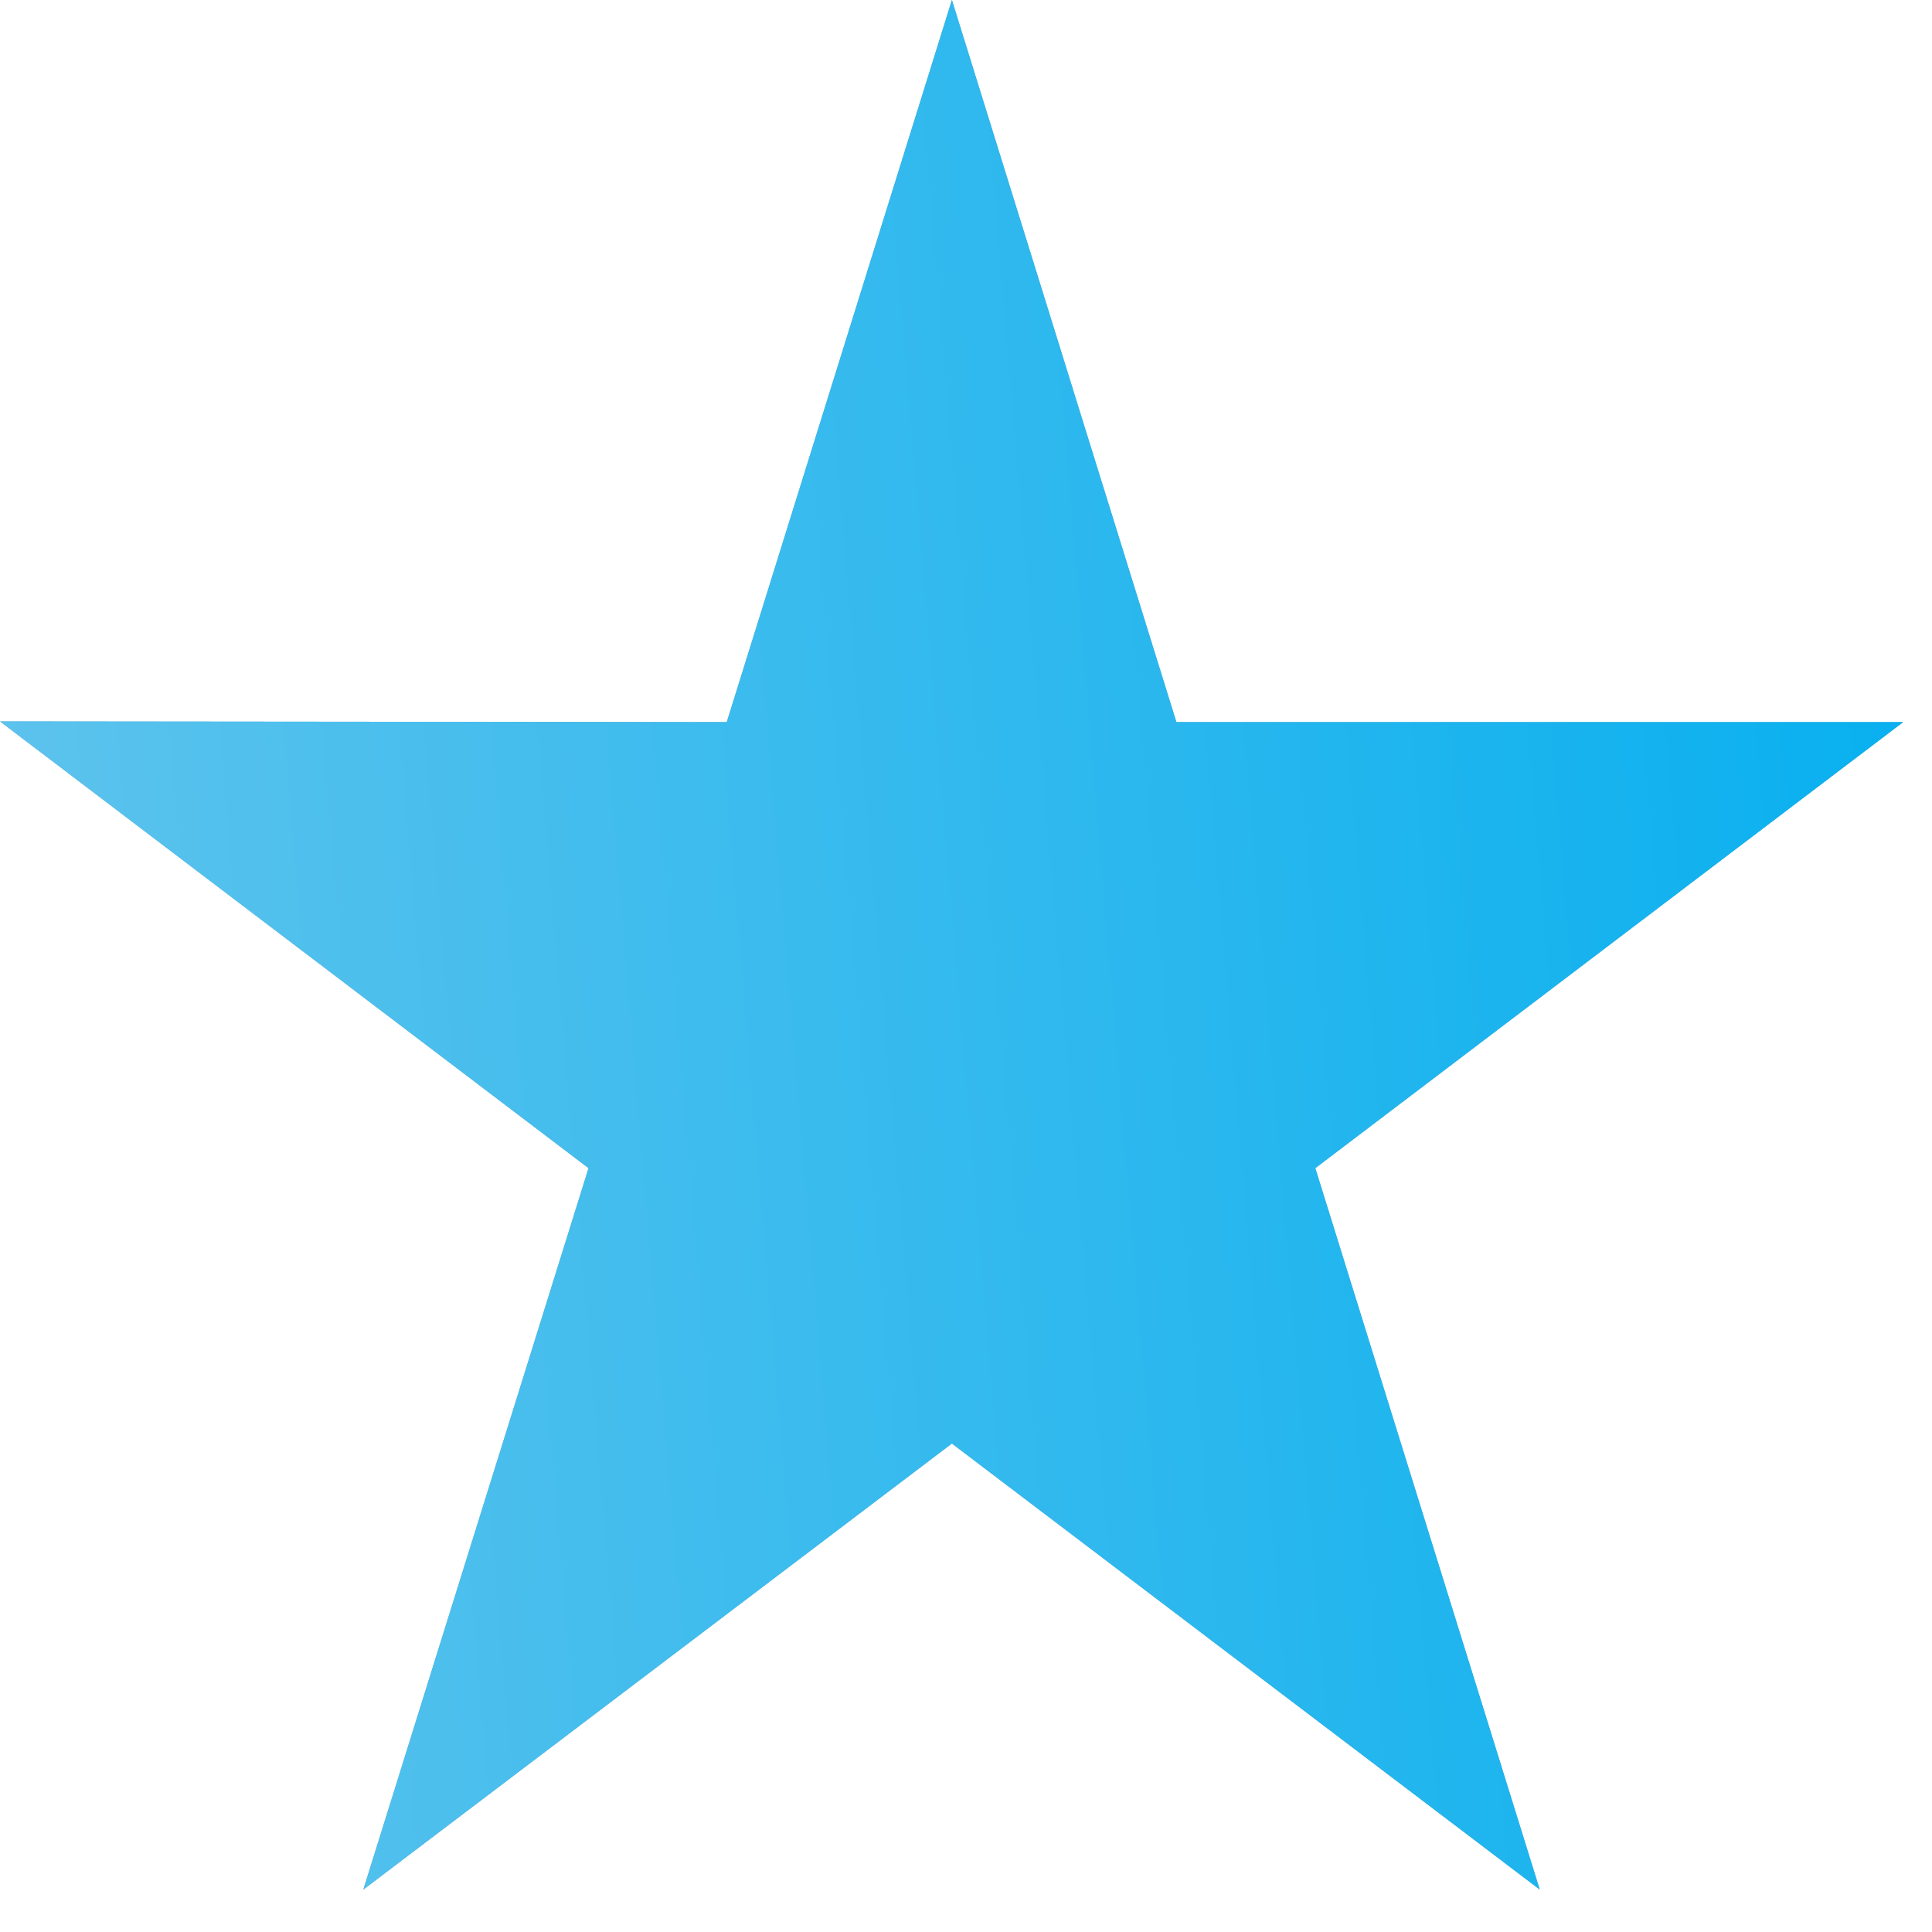 <svg width="30" height="30" viewBox="0 0 30 30" fill="none" xmlns="http://www.w3.org/2000/svg">
<path d="M29.552 11.213H18.267L14.781 0L11.285 11.213L0 11.202L9.139 18.139L5.642 29.341L14.781 22.415L23.909 29.341L20.424 18.139L29.552 11.213Z" fill="#5FA3C6"/>
<path d="M29.552 11.213H18.267L14.781 0L11.285 11.213L0 11.202L9.139 18.139L5.642 29.341L14.781 22.415L23.909 29.341L20.424 18.139L29.552 11.213Z" fill="url(#paint0_linear_1_2580)"/>
<defs>
<linearGradient id="paint0_linear_1_2580" x1="32.219" y1="4.115" x2="-13.559" y2="7.953" gradientUnits="userSpaceOnUse">
<stop stop-color="#00AEEF"/>
<stop offset="1" stop-color="#81CBEC"/>
</linearGradient>
</defs>
</svg>
